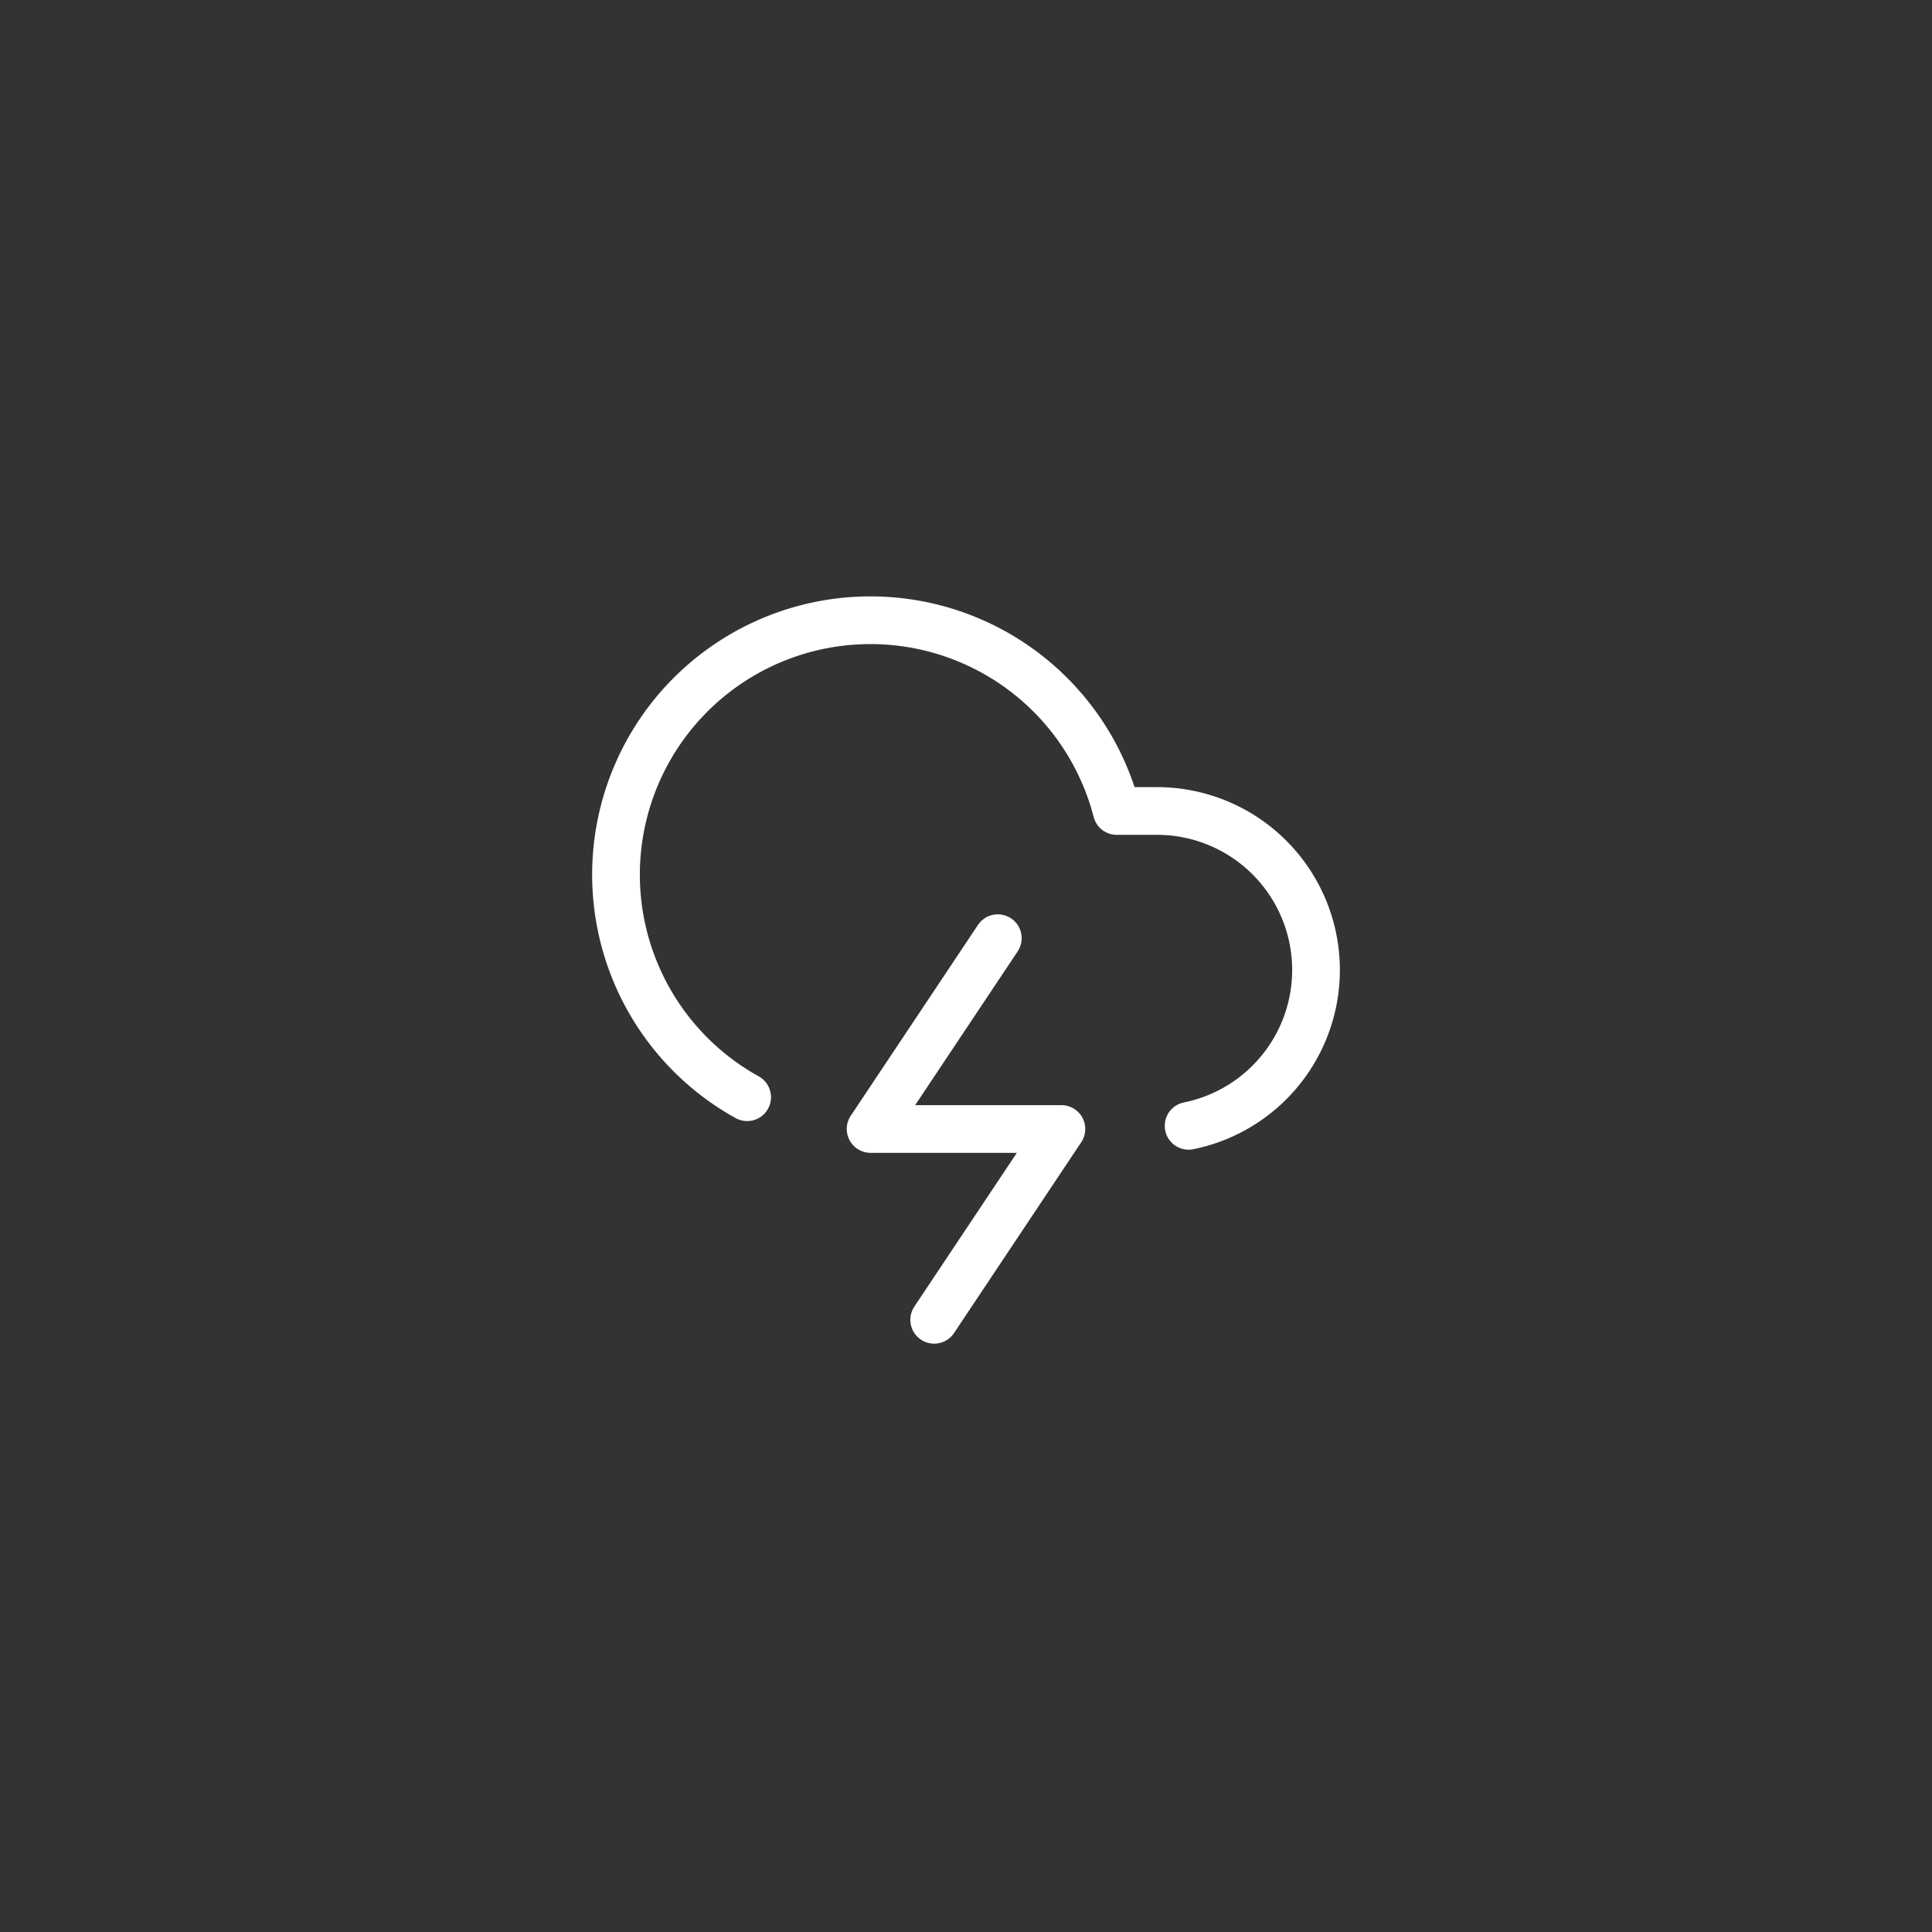 <svg xmlns="http://www.w3.org/2000/svg" xmlns:xlink="http://www.w3.org/1999/xlink" width="162" height="162" viewBox="0 0 162 162">
  <rect x="0" y="0" width="162" height="162" fill="#333333" stroke="none"/>
  <defs>
    <clipPath id="clip-path">
      <circle id="Oval" cx="81" cy="81" r="81"/>
    </clipPath>
  </defs>
  <g id="image" clip-path="url(#clip-path)">
    <g id="cloud-lightning" transform="translate(51.649 52.002)">
      <path id="Path" d="M48.017,42.4A13.333,13.333,0,0,0,45.351,16h-3.36A21.333,21.333,0,1,0,11,40" transform="translate(0)" fill="none" stroke="#fff" stroke-linecap="round" stroke-linejoin="round" stroke-width="4"/>
      <path id="Path-2" data-name="Path" d="M10.667,0,0,16H16L5.333,32" transform="translate(21.351 26.665)" fill="none" stroke="#fff" stroke-linecap="round" stroke-linejoin="round" stroke-width="4"/>
    </g>
  </g>
</svg>
